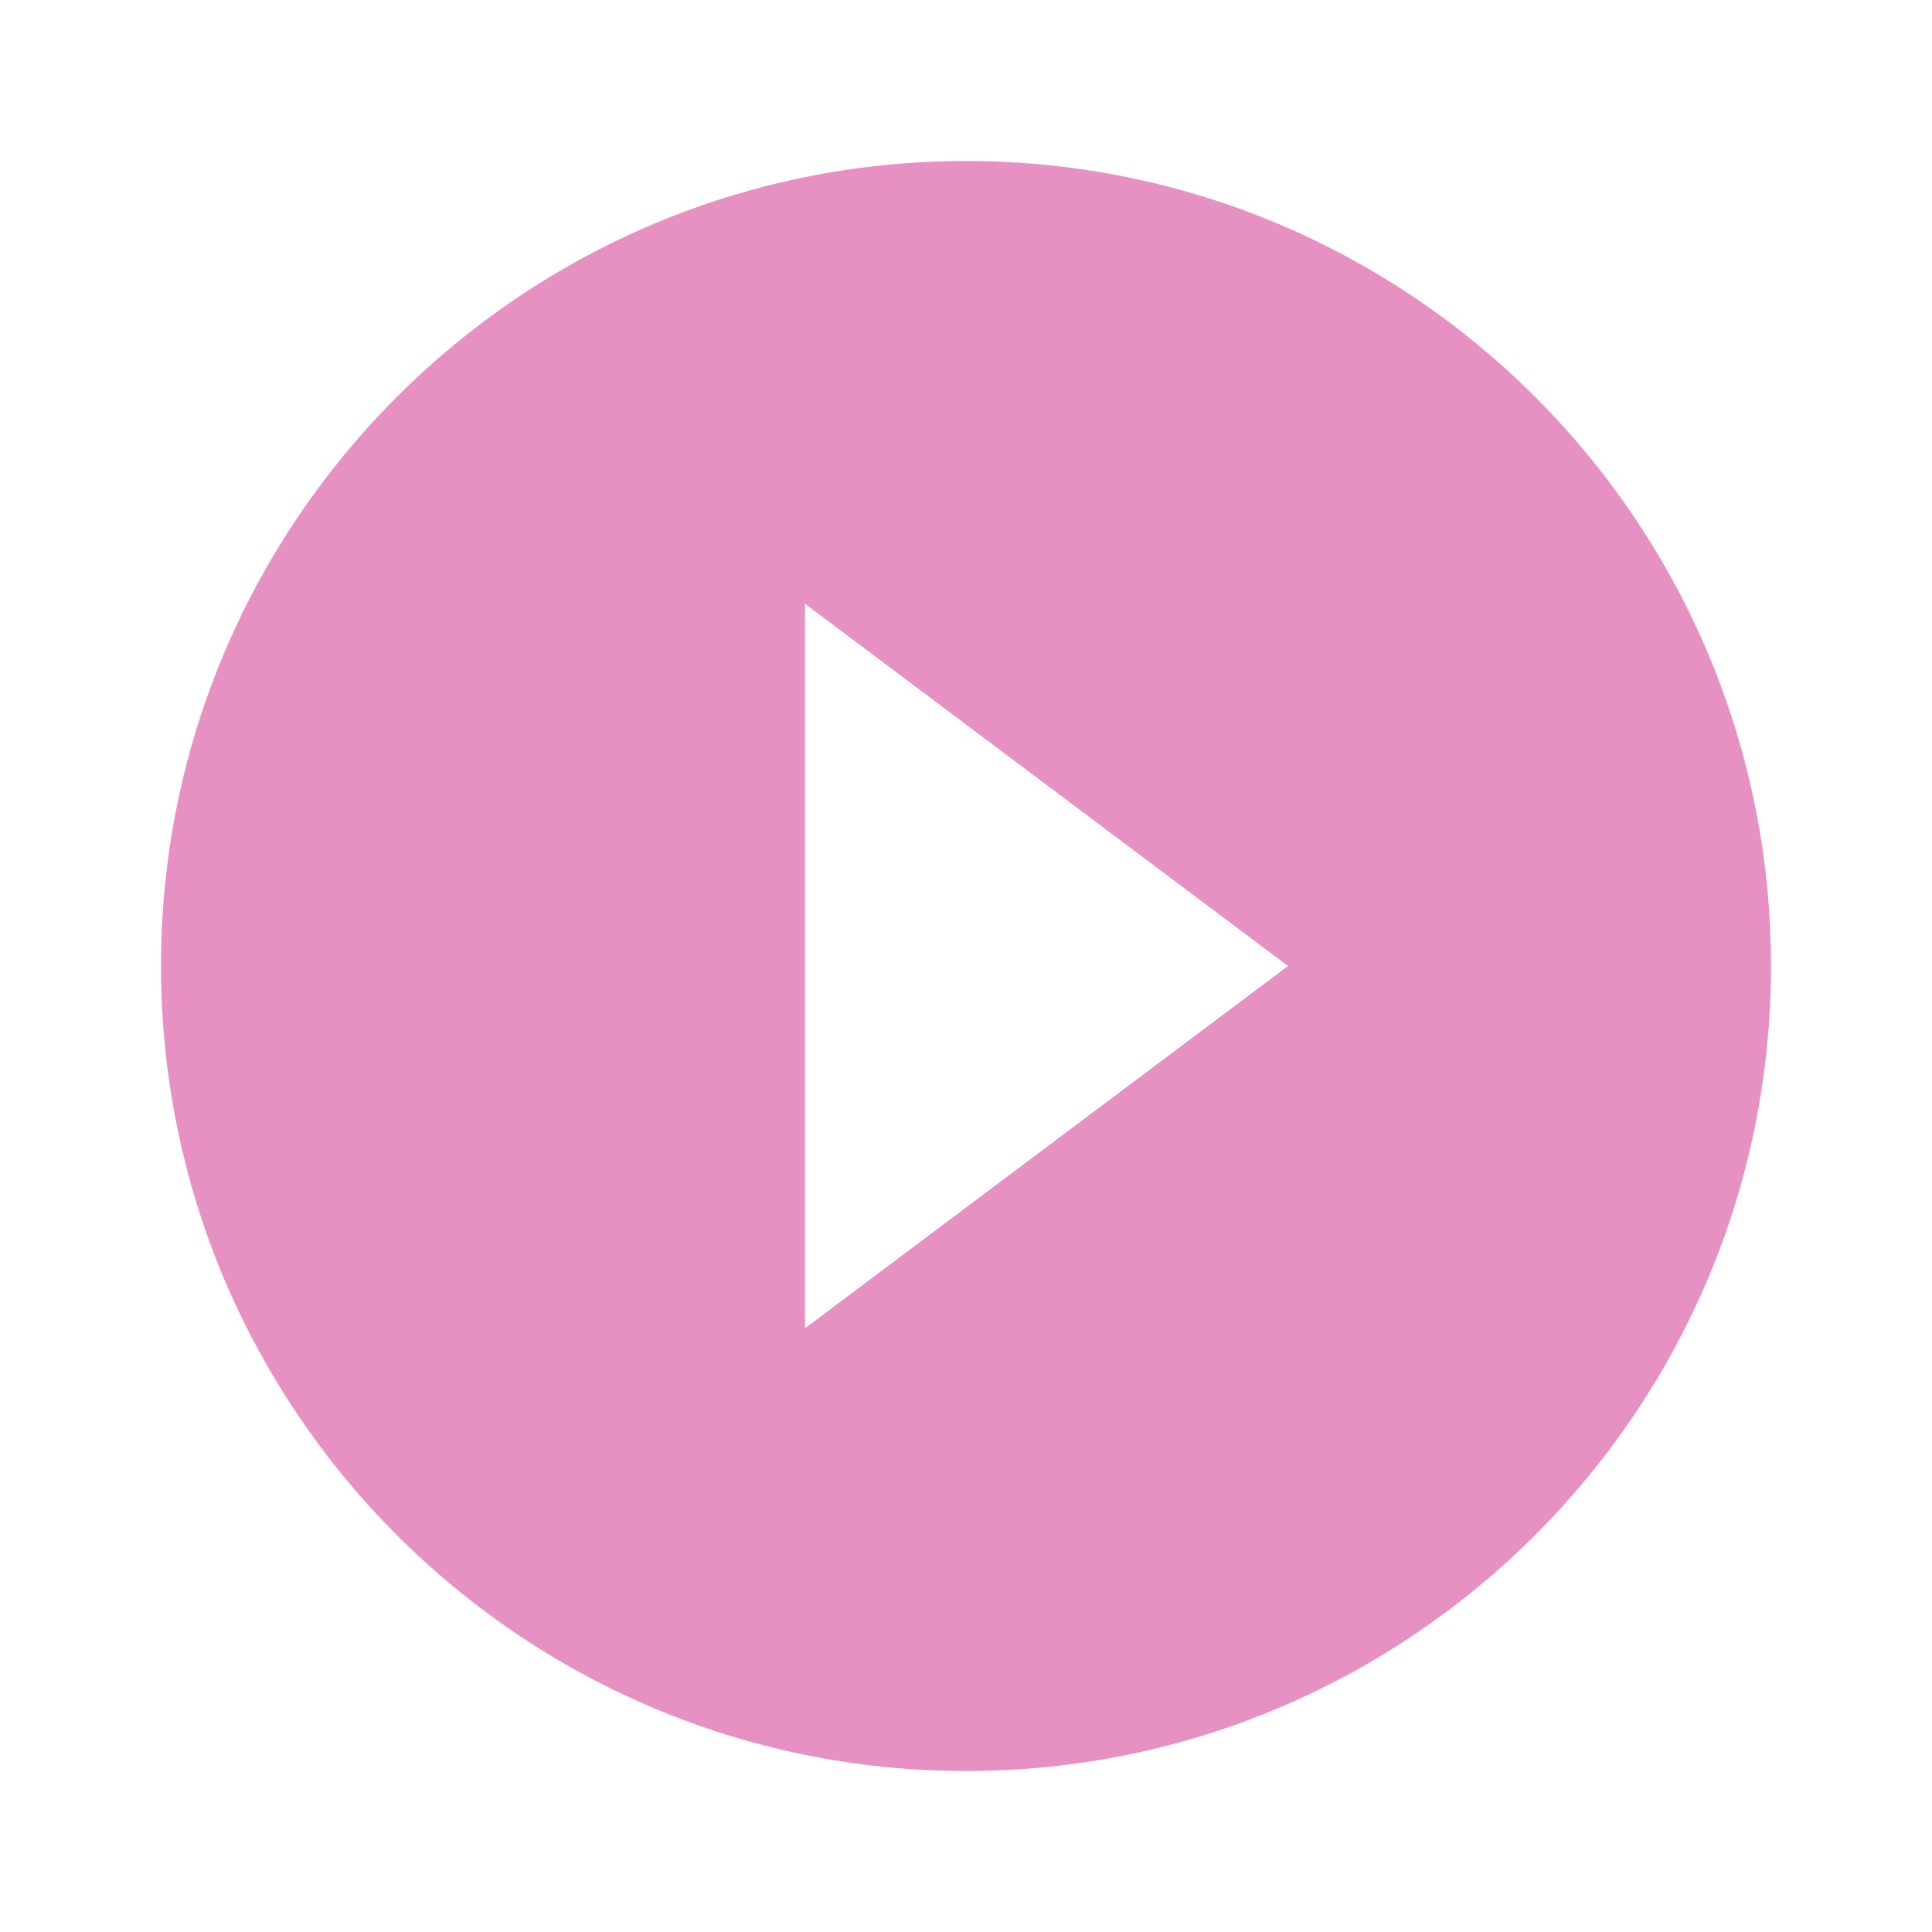 <svg width="24" height="24" viewBox="0 0 24 24" fill="none" xmlns="http://www.w3.org/2000/svg">
<path class="btn-arrow" d="M12 2C6.48 2 2 6.48 2 12C2 17.52 6.48 22 12 22C17.52 22 22 17.52 22 12C22 6.48 17.52 2 12 2ZM10 16.5V7.5L16 12L10 16.5Z" fill="#E791C3"/>
</svg>